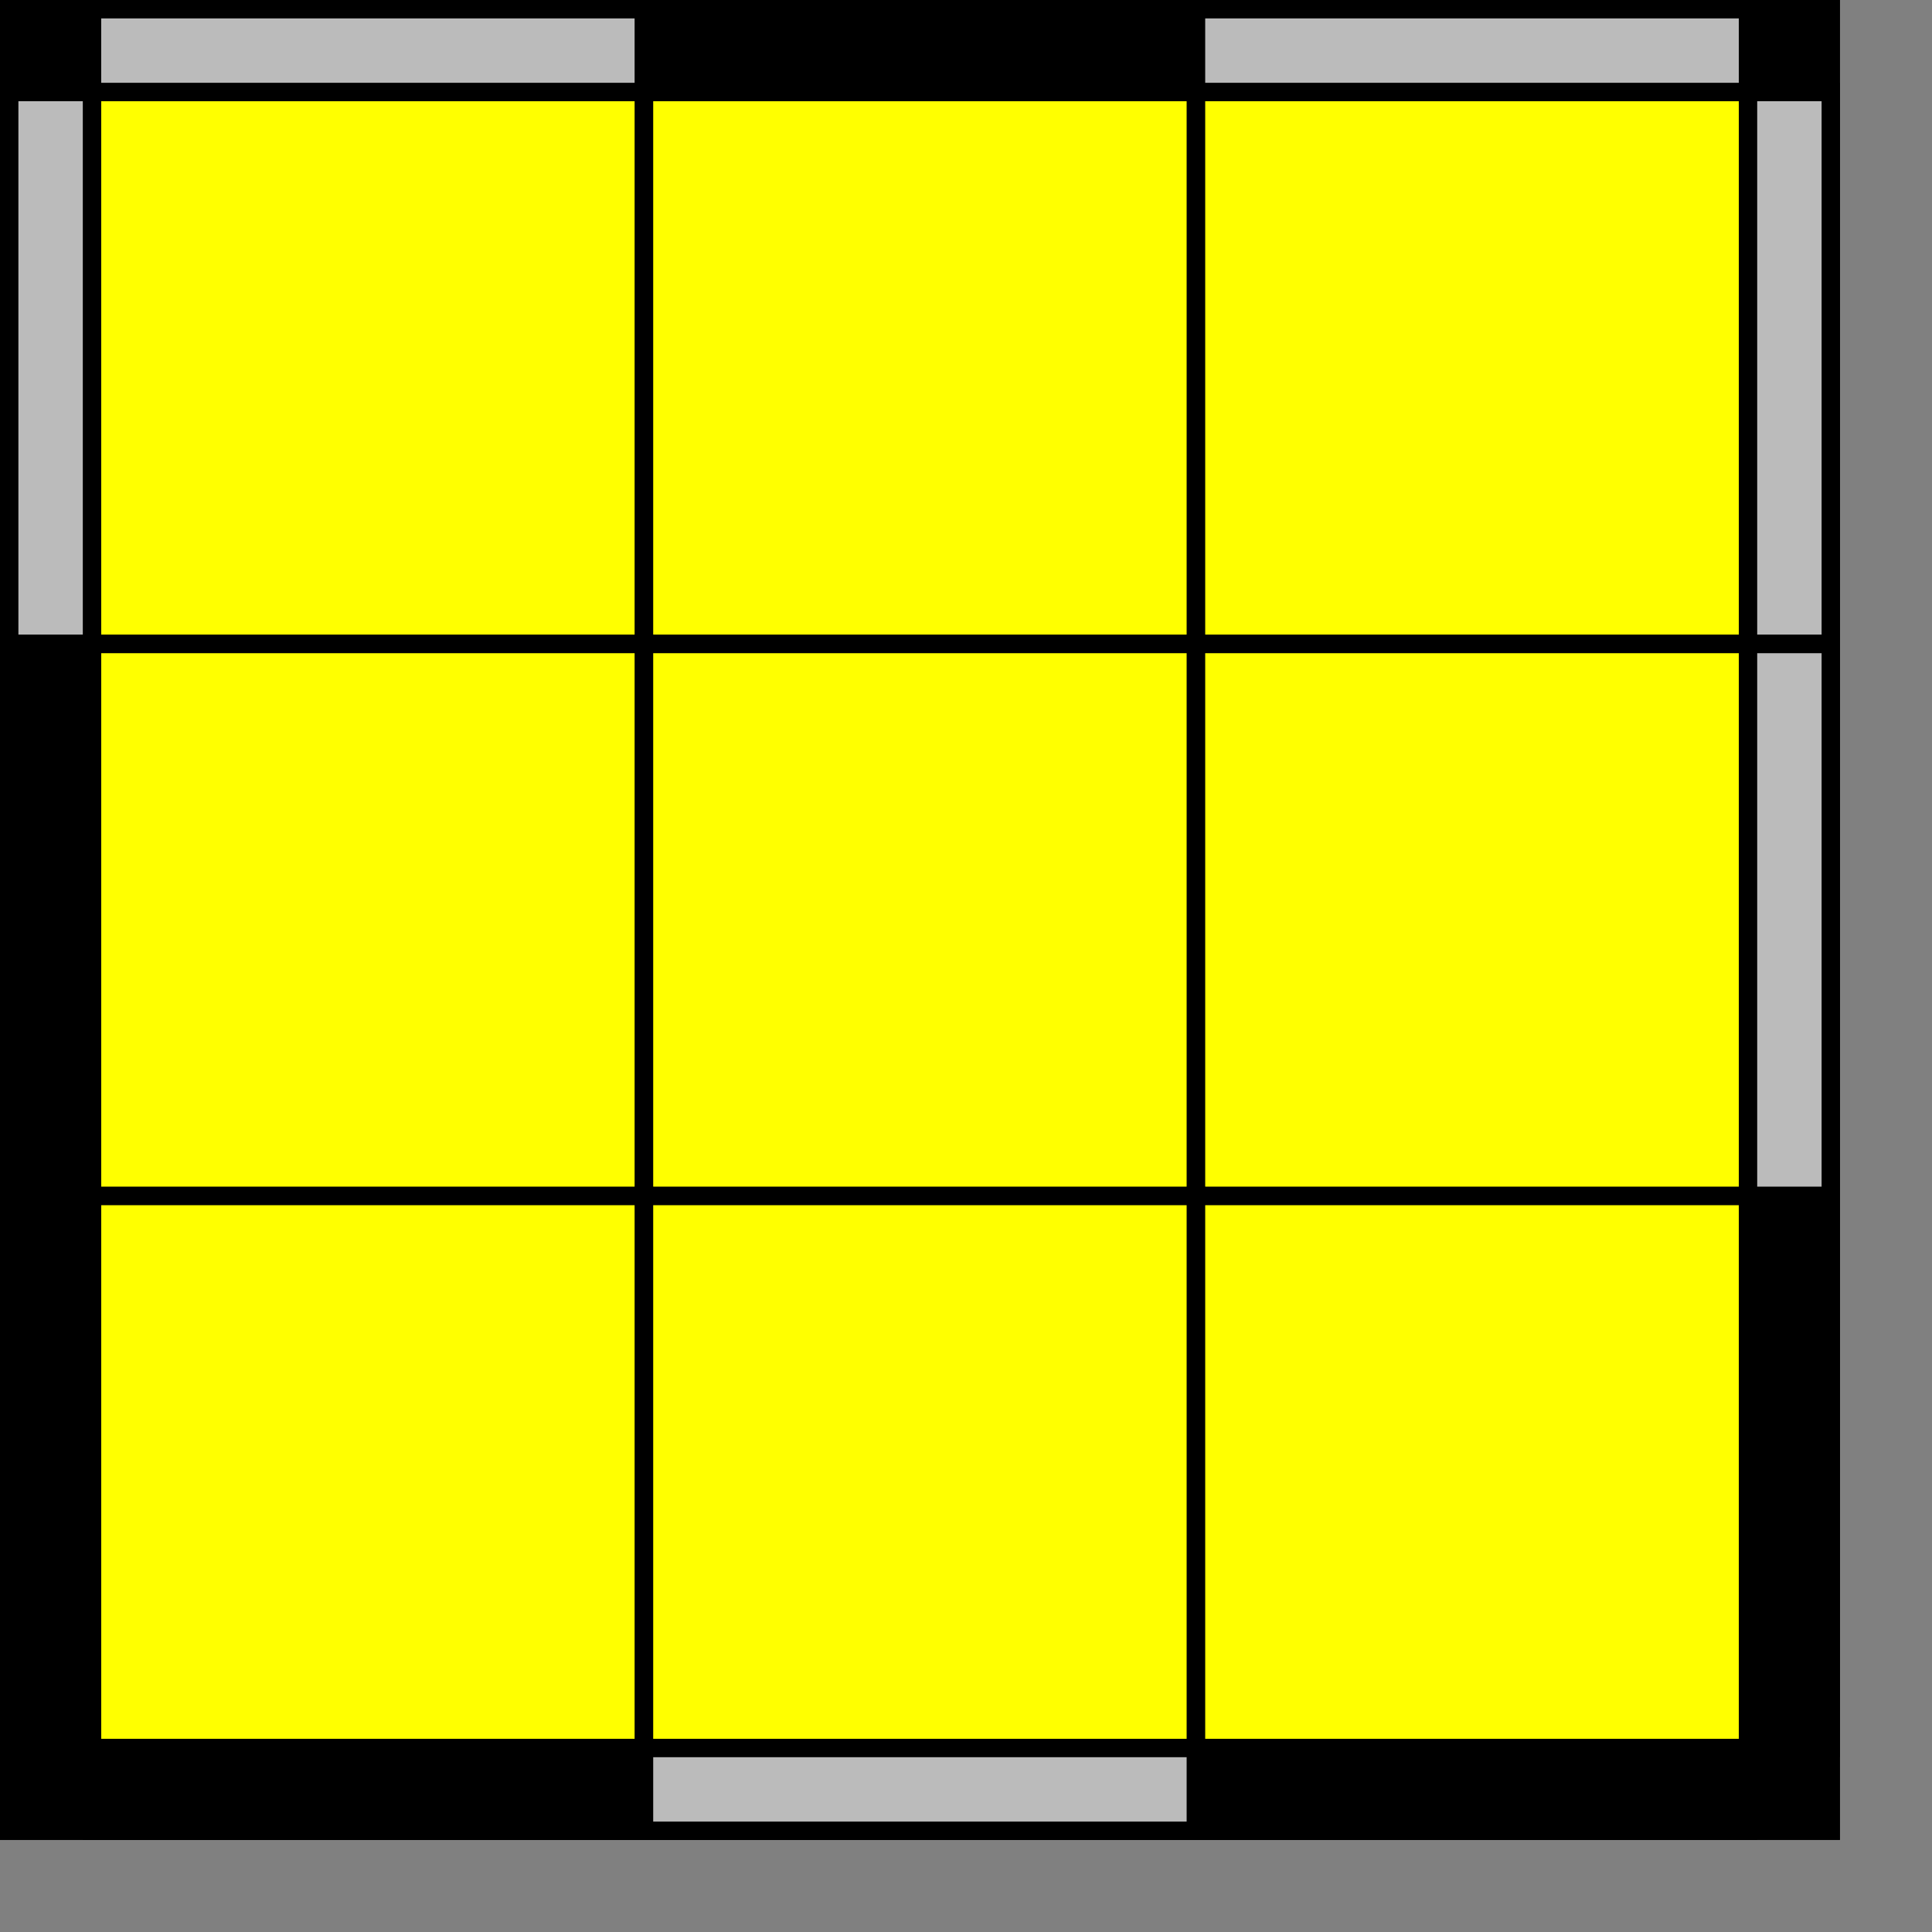 <?xml version="1.0"?>
<!DOCTYPE svg PUBLIC "-//W3C//DTD SVG 1.1//EN"
  "http://www.w3.org/Graphics/SVG/1.1/DTD/svg11.dtd">

<svg xmlns="http://www.w3.org/2000/svg" version="1.1"
      width="210" height="210" viewBox="0 0 210 210 ">
  <rect x="0" y="0" width="210" height="210" fill="#808080" stroke="none"/>
  <!-- bkg  -->
  <g stroke="black" stroke-width="10">
    <rect x="5" y="5" width="190" height="190" fill="#bbb"  />
  </g>
  <!-- up  -->
  <g  stroke="black" stroke-width="2">
    <rect x="10" y="10" width="60" height="60" fill="#ff0" />
    <rect x="70" y="10" width="60" height="60" fill="#ff0" />
    <rect x="130" y="10" width="60" height="60" fill="#ff0" />
    <rect x="10" y="70" width="60" height="60" fill="#ff0" />
    <rect x="70" y="70" width="60" height="60" fill="#ff0" />
    <rect x="130" y="70" width="60" height="60" fill="#ff0" />
    <rect x="10" y="130" width="60" height="60" fill="#ff0" />
    <rect x="70" y="130" width="60" height="60" fill="#ff0" />
    <rect x="130" y="130" width="60" height="60" fill="#ff0" />
  </g>
  <!-- sides  -->
  <g  stroke="black" stroke-width="2">
    <rect x="10" y="1" width="60" height="9" fill="#bbb" />
    <rect x="70" y="1" width="60" height="9" fill="none" />
    <rect x="130" y="1" width="60" height="9" fill="#bbb" />

    <rect x="1" y="10" width="9" height="60" fill="#bbb" />
    <rect x="1" y="70" width="9" height="60" fill="none" />
    <rect x="1" y="130" width="9" height="60" fill="none" />

    <rect x="190" y="10" width="9" height="60" fill="#bbb" />
    <rect x="190" y="70" width="9" height="60" fill="#bbb" />
    <rect x="190" y="130" width="9" height="60" fill="none" />

    <rect x="10" y="190" width="60" height="9" fill="none" />
    <rect x="70" y="190" width="60" height="9" fill="#bbb" />
    <rect x="130" y="190" width="60" height="9" fill="none" />
  </g>
</svg>
